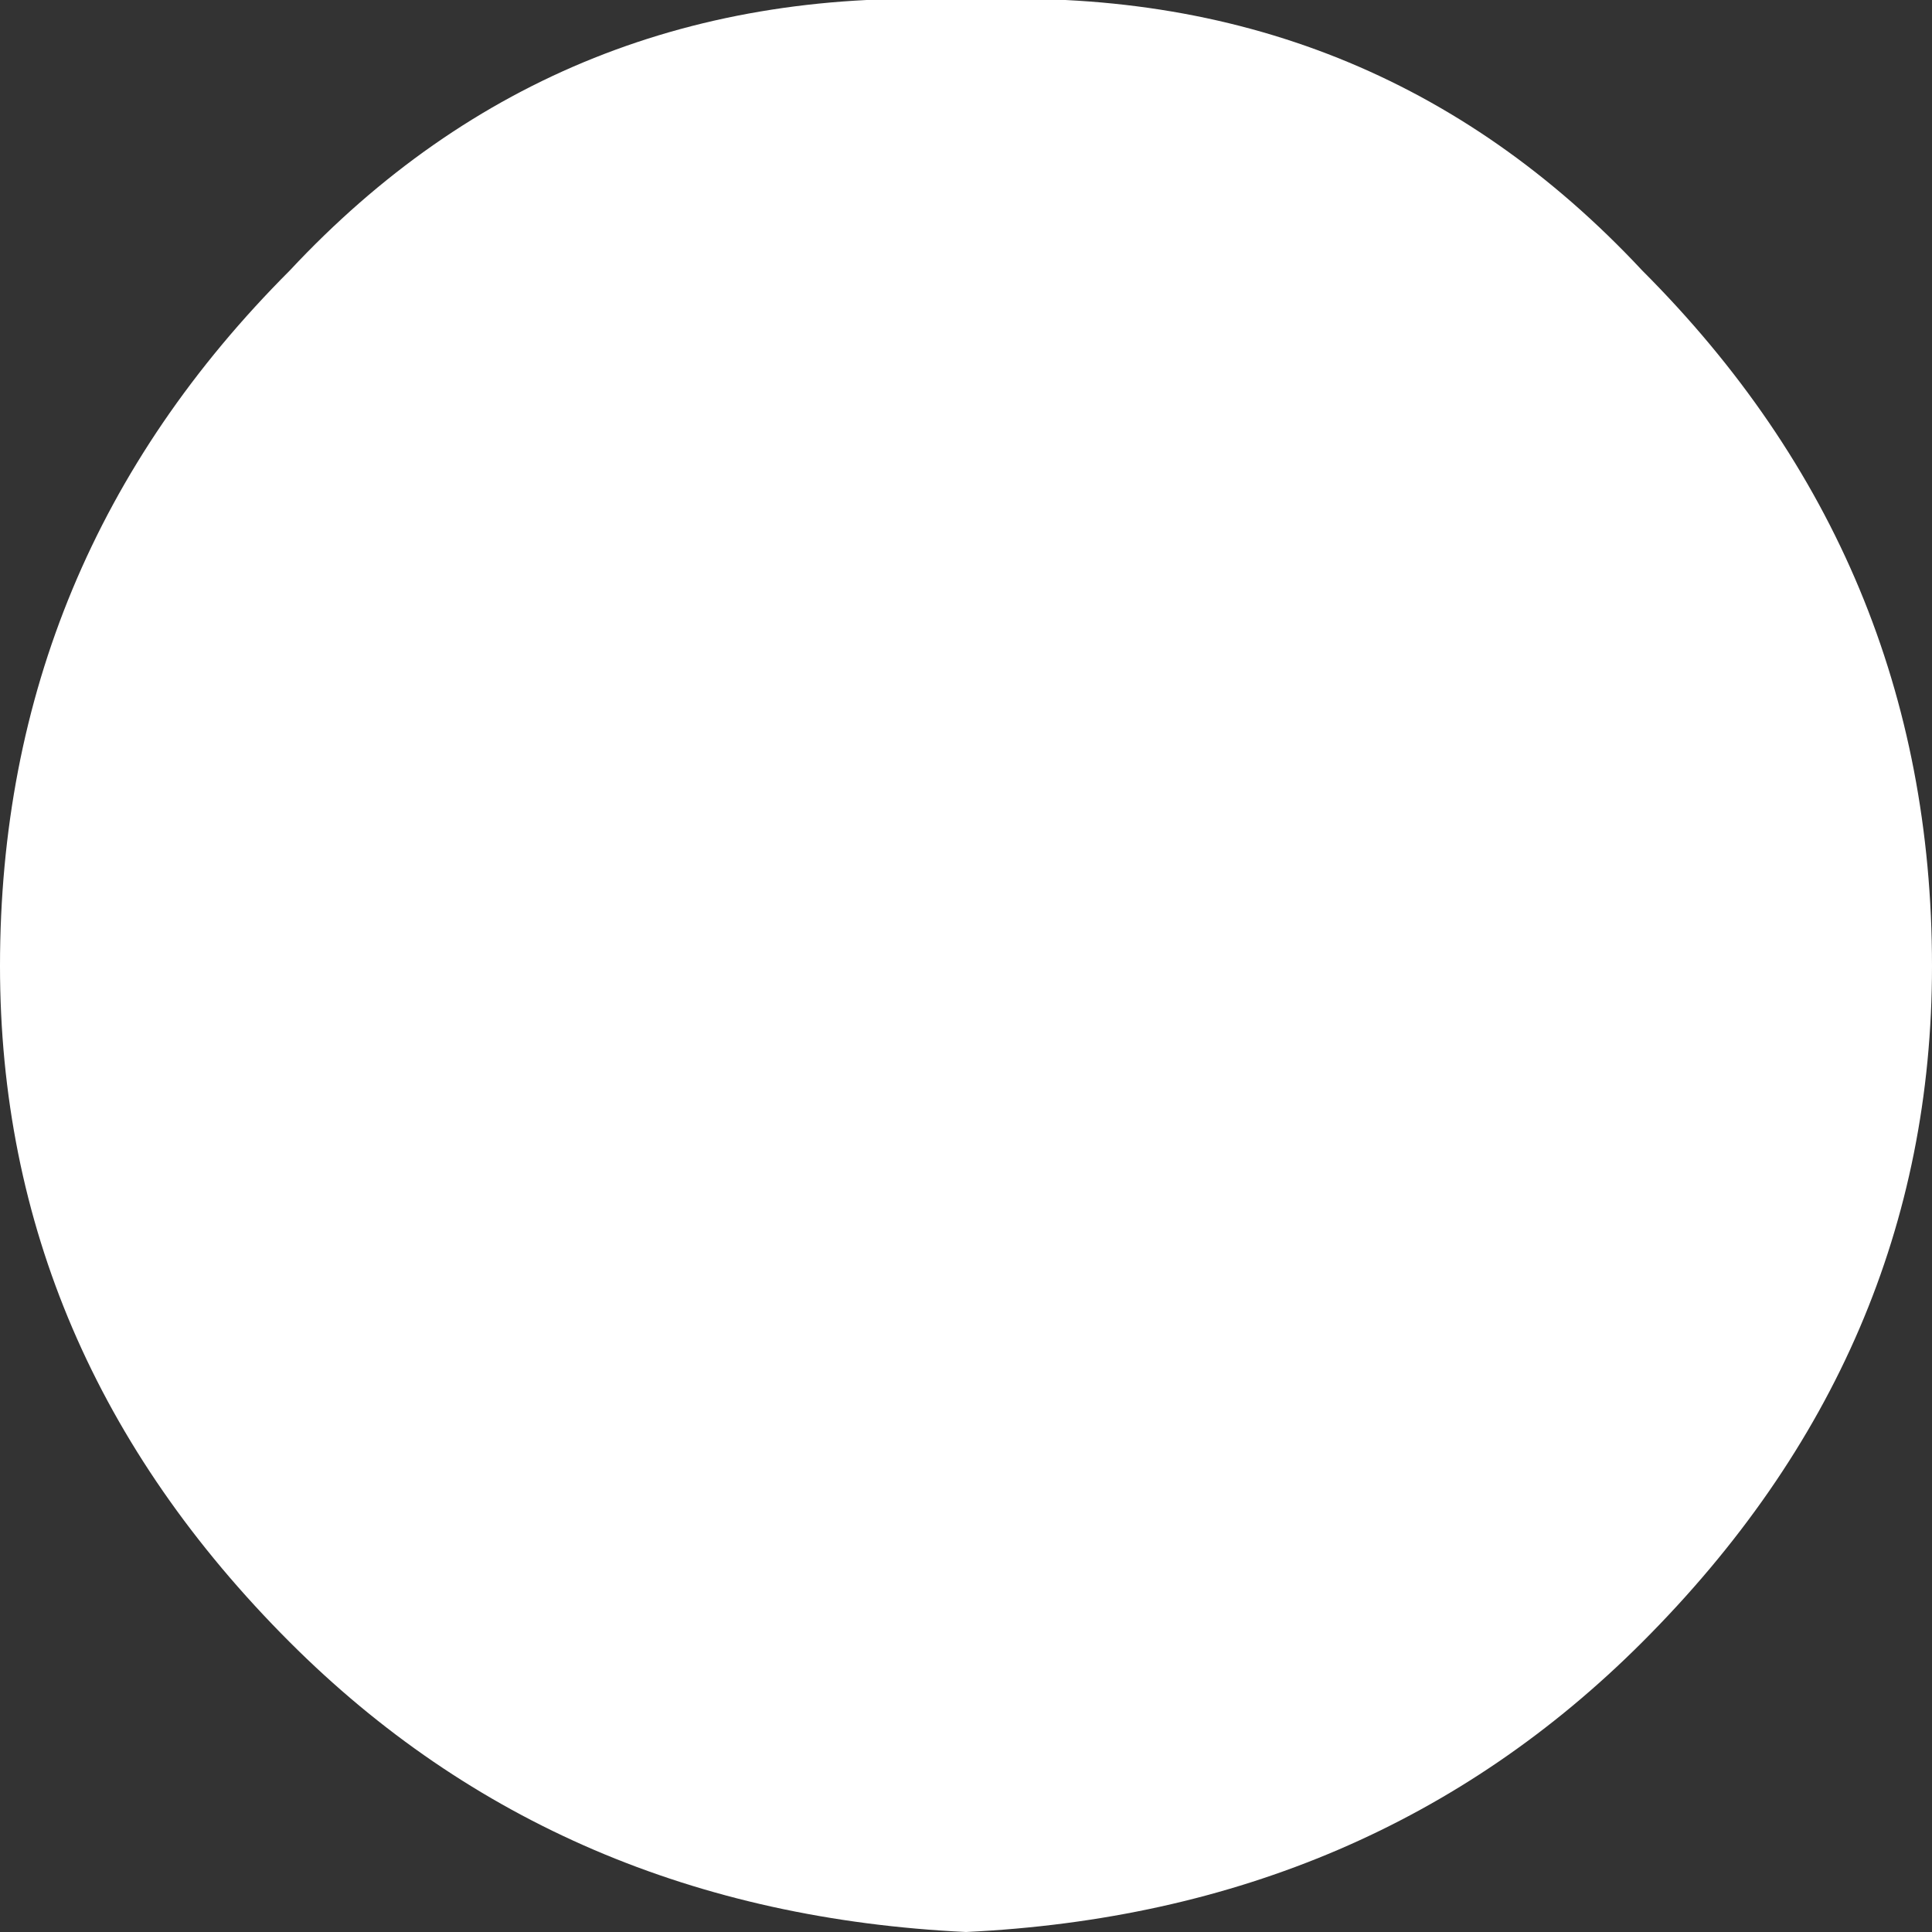<?xml version="1.0" encoding="utf-8"?>
<svg version="1.1" id="Layer_1"
xmlns="http://www.w3.org/2000/svg"
xmlns:xlink="http://www.w3.org/1999/xlink"
width="5px" height="5px"
xml:space="preserve">
<rect width="100%" height="100%" fill="#333333" stroke="none"/>
<g id="PathID_98" transform="matrix(1, 0, 0, 1, -73.8, 2.45)">
<path style="fill:#FFFFFF;fill-opacity:1" d="M78.05 -1.75Q78.8 -1 78.8 0.05Q78.8 1.05 78.05 1.8Q77.35 2.5 76.3 2.55Q75.25 2.5 74.55 1.8Q73.8 1.05 73.8 0.05Q73.8 -1 74.55 -1.75Q75.25 -2.5 76.3 -2.45Q77.35 -2.5 78.05 -1.75" />
</g>
</svg>
